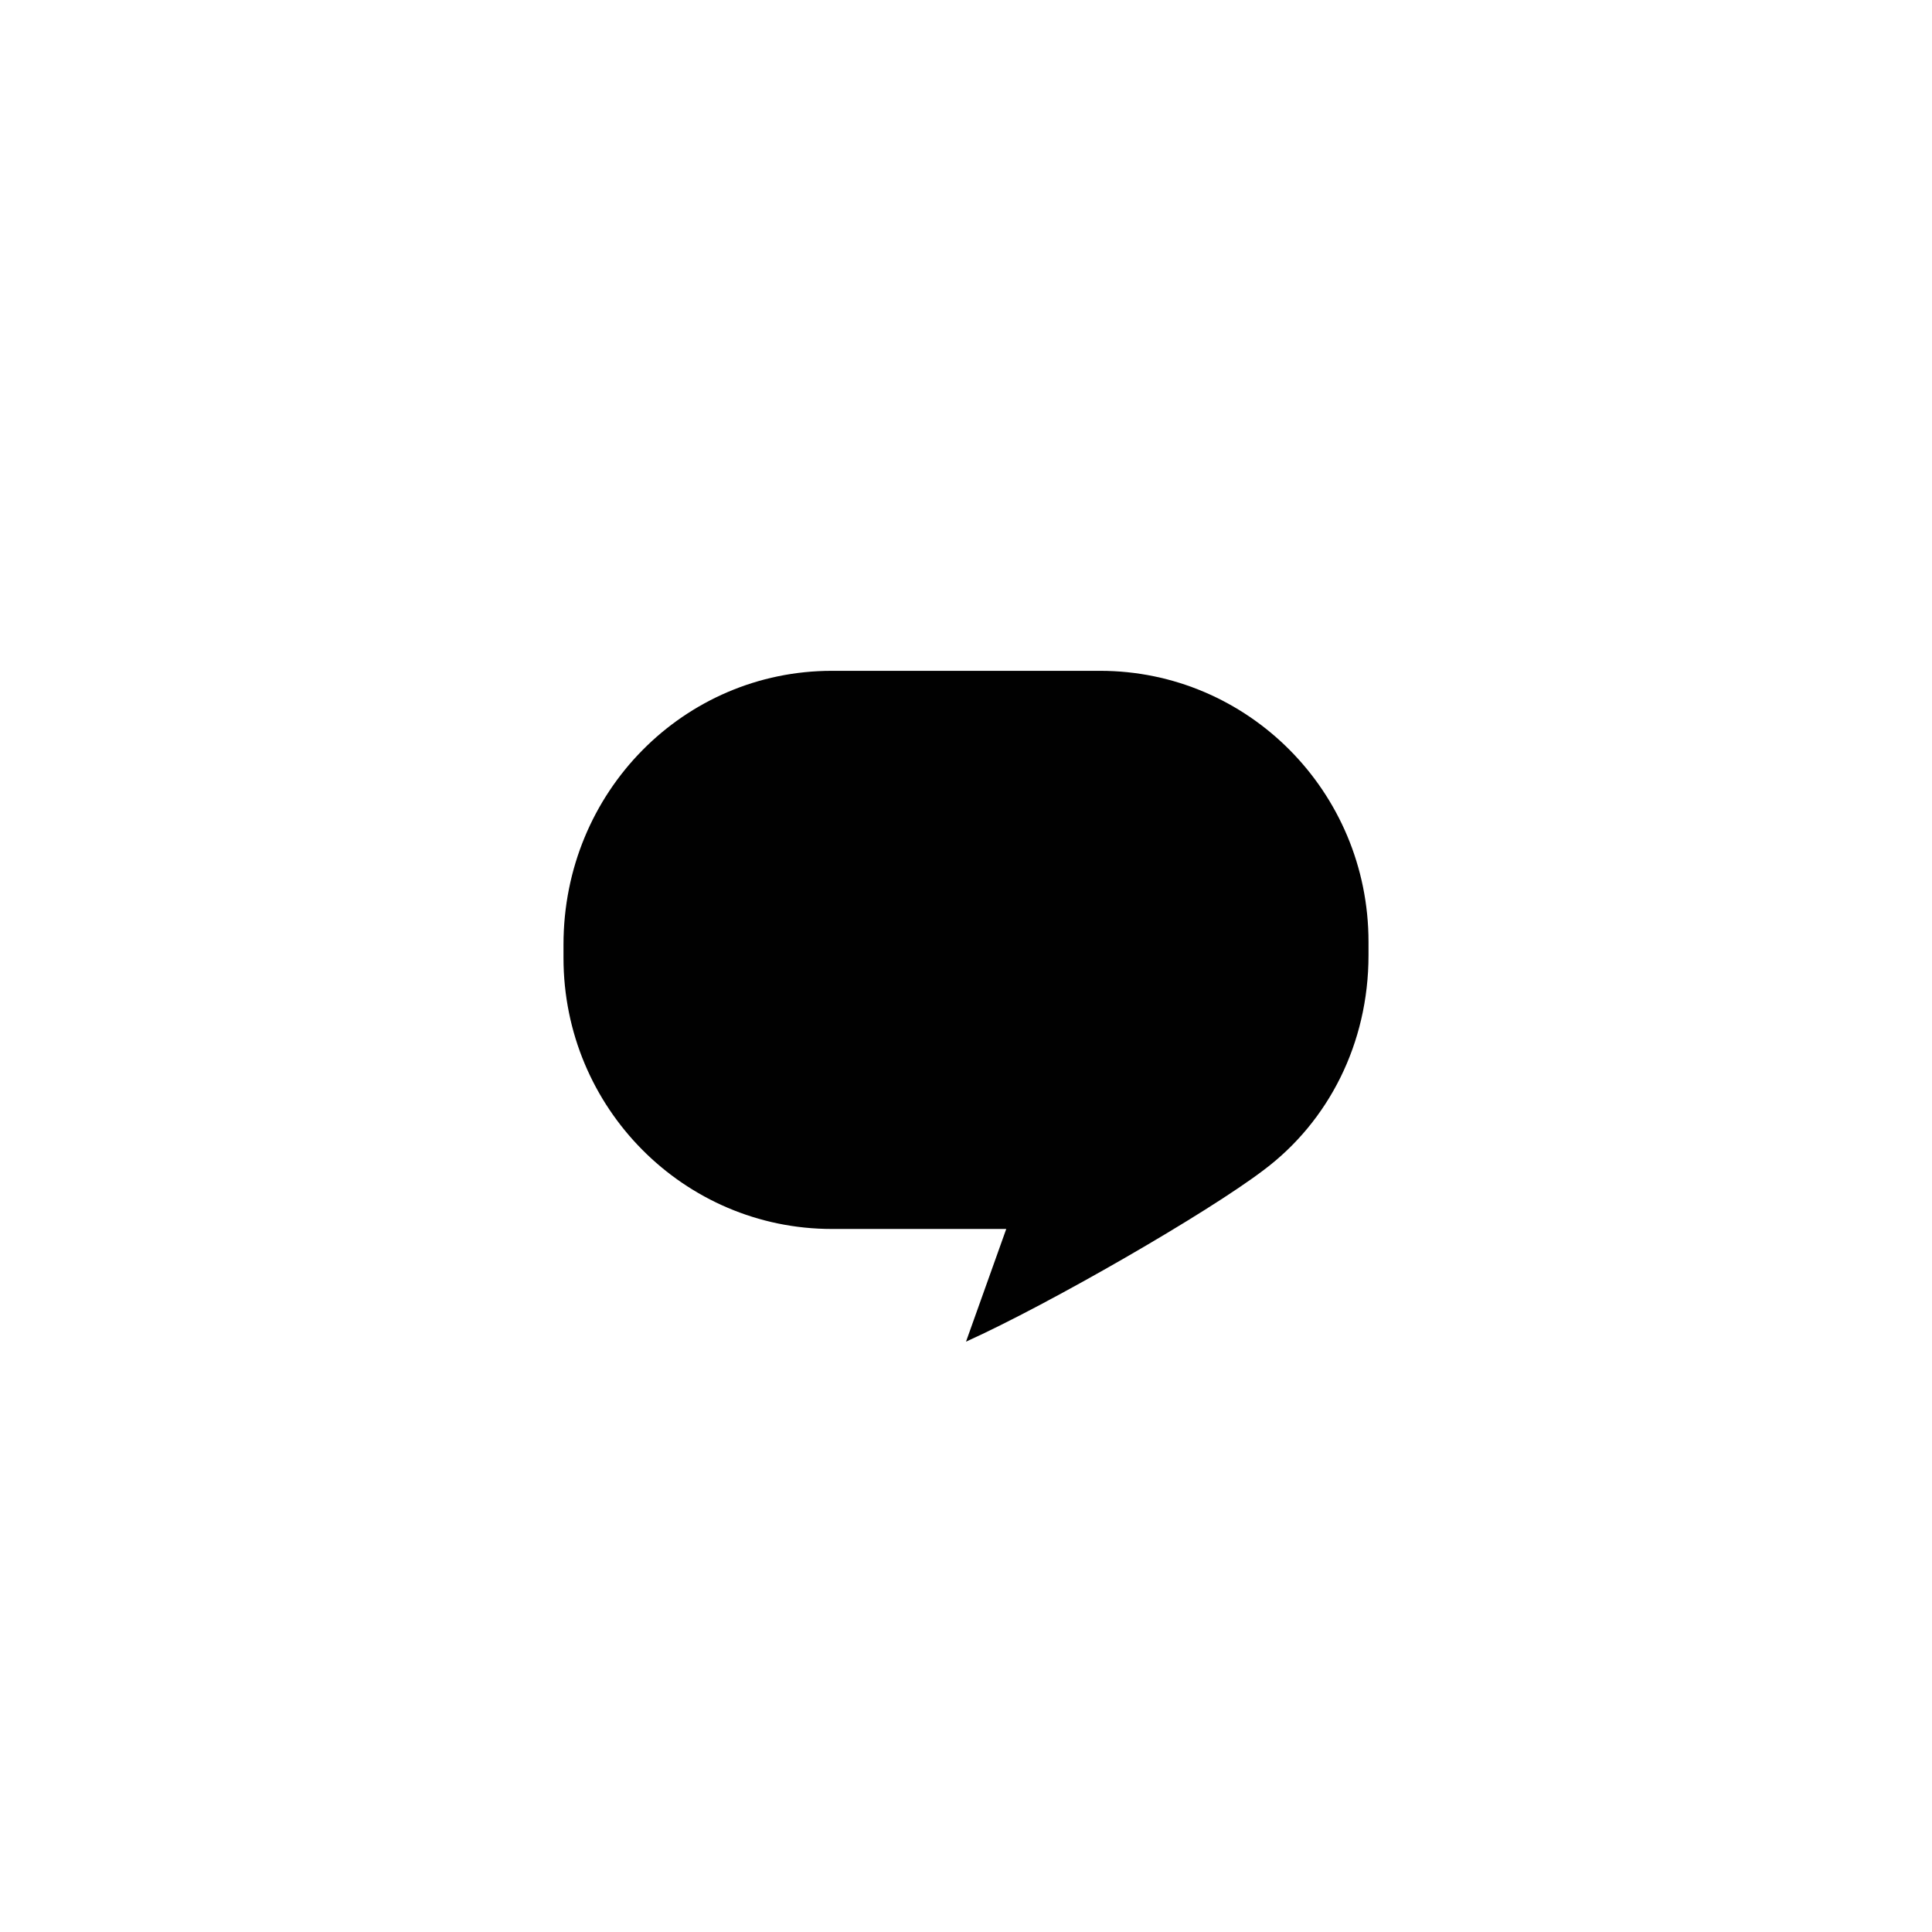 <?xml version="1.0" encoding="UTF-8" standalone="yes"?>
<svg xmlns="http://www.w3.org/2000/svg" xmlns:xlink="http://www.w3.org/1999/xlink" width="500px" height="500px" viewBox="0 0 500 500" version="1.1">
  <g id="surface0">
    <path style=" stroke:none;fill-rule:nonzero;fill:rgb(0.392%,0.392%,0.392%);fill-opacity:1;" d="M 354.168 247.223 C 354.168 270.141 343.75 290.277 327.082 302.777 C 312.5 313.891 271.527 337.5 250 347.223 L 260.418 318.055 L 215.277 318.055 C 177.082 318.055 145.832 286.805 145.832 247.918 L 145.832 244.445 C 145.832 204.859 177.082 173.609 215.277 173.609 L 284.723 173.609 C 322.918 173.609 354.168 204.859 354.168 243.75 L 354.168 247.223 Z M 354.168 247.223 "/>
  </g>
</svg>